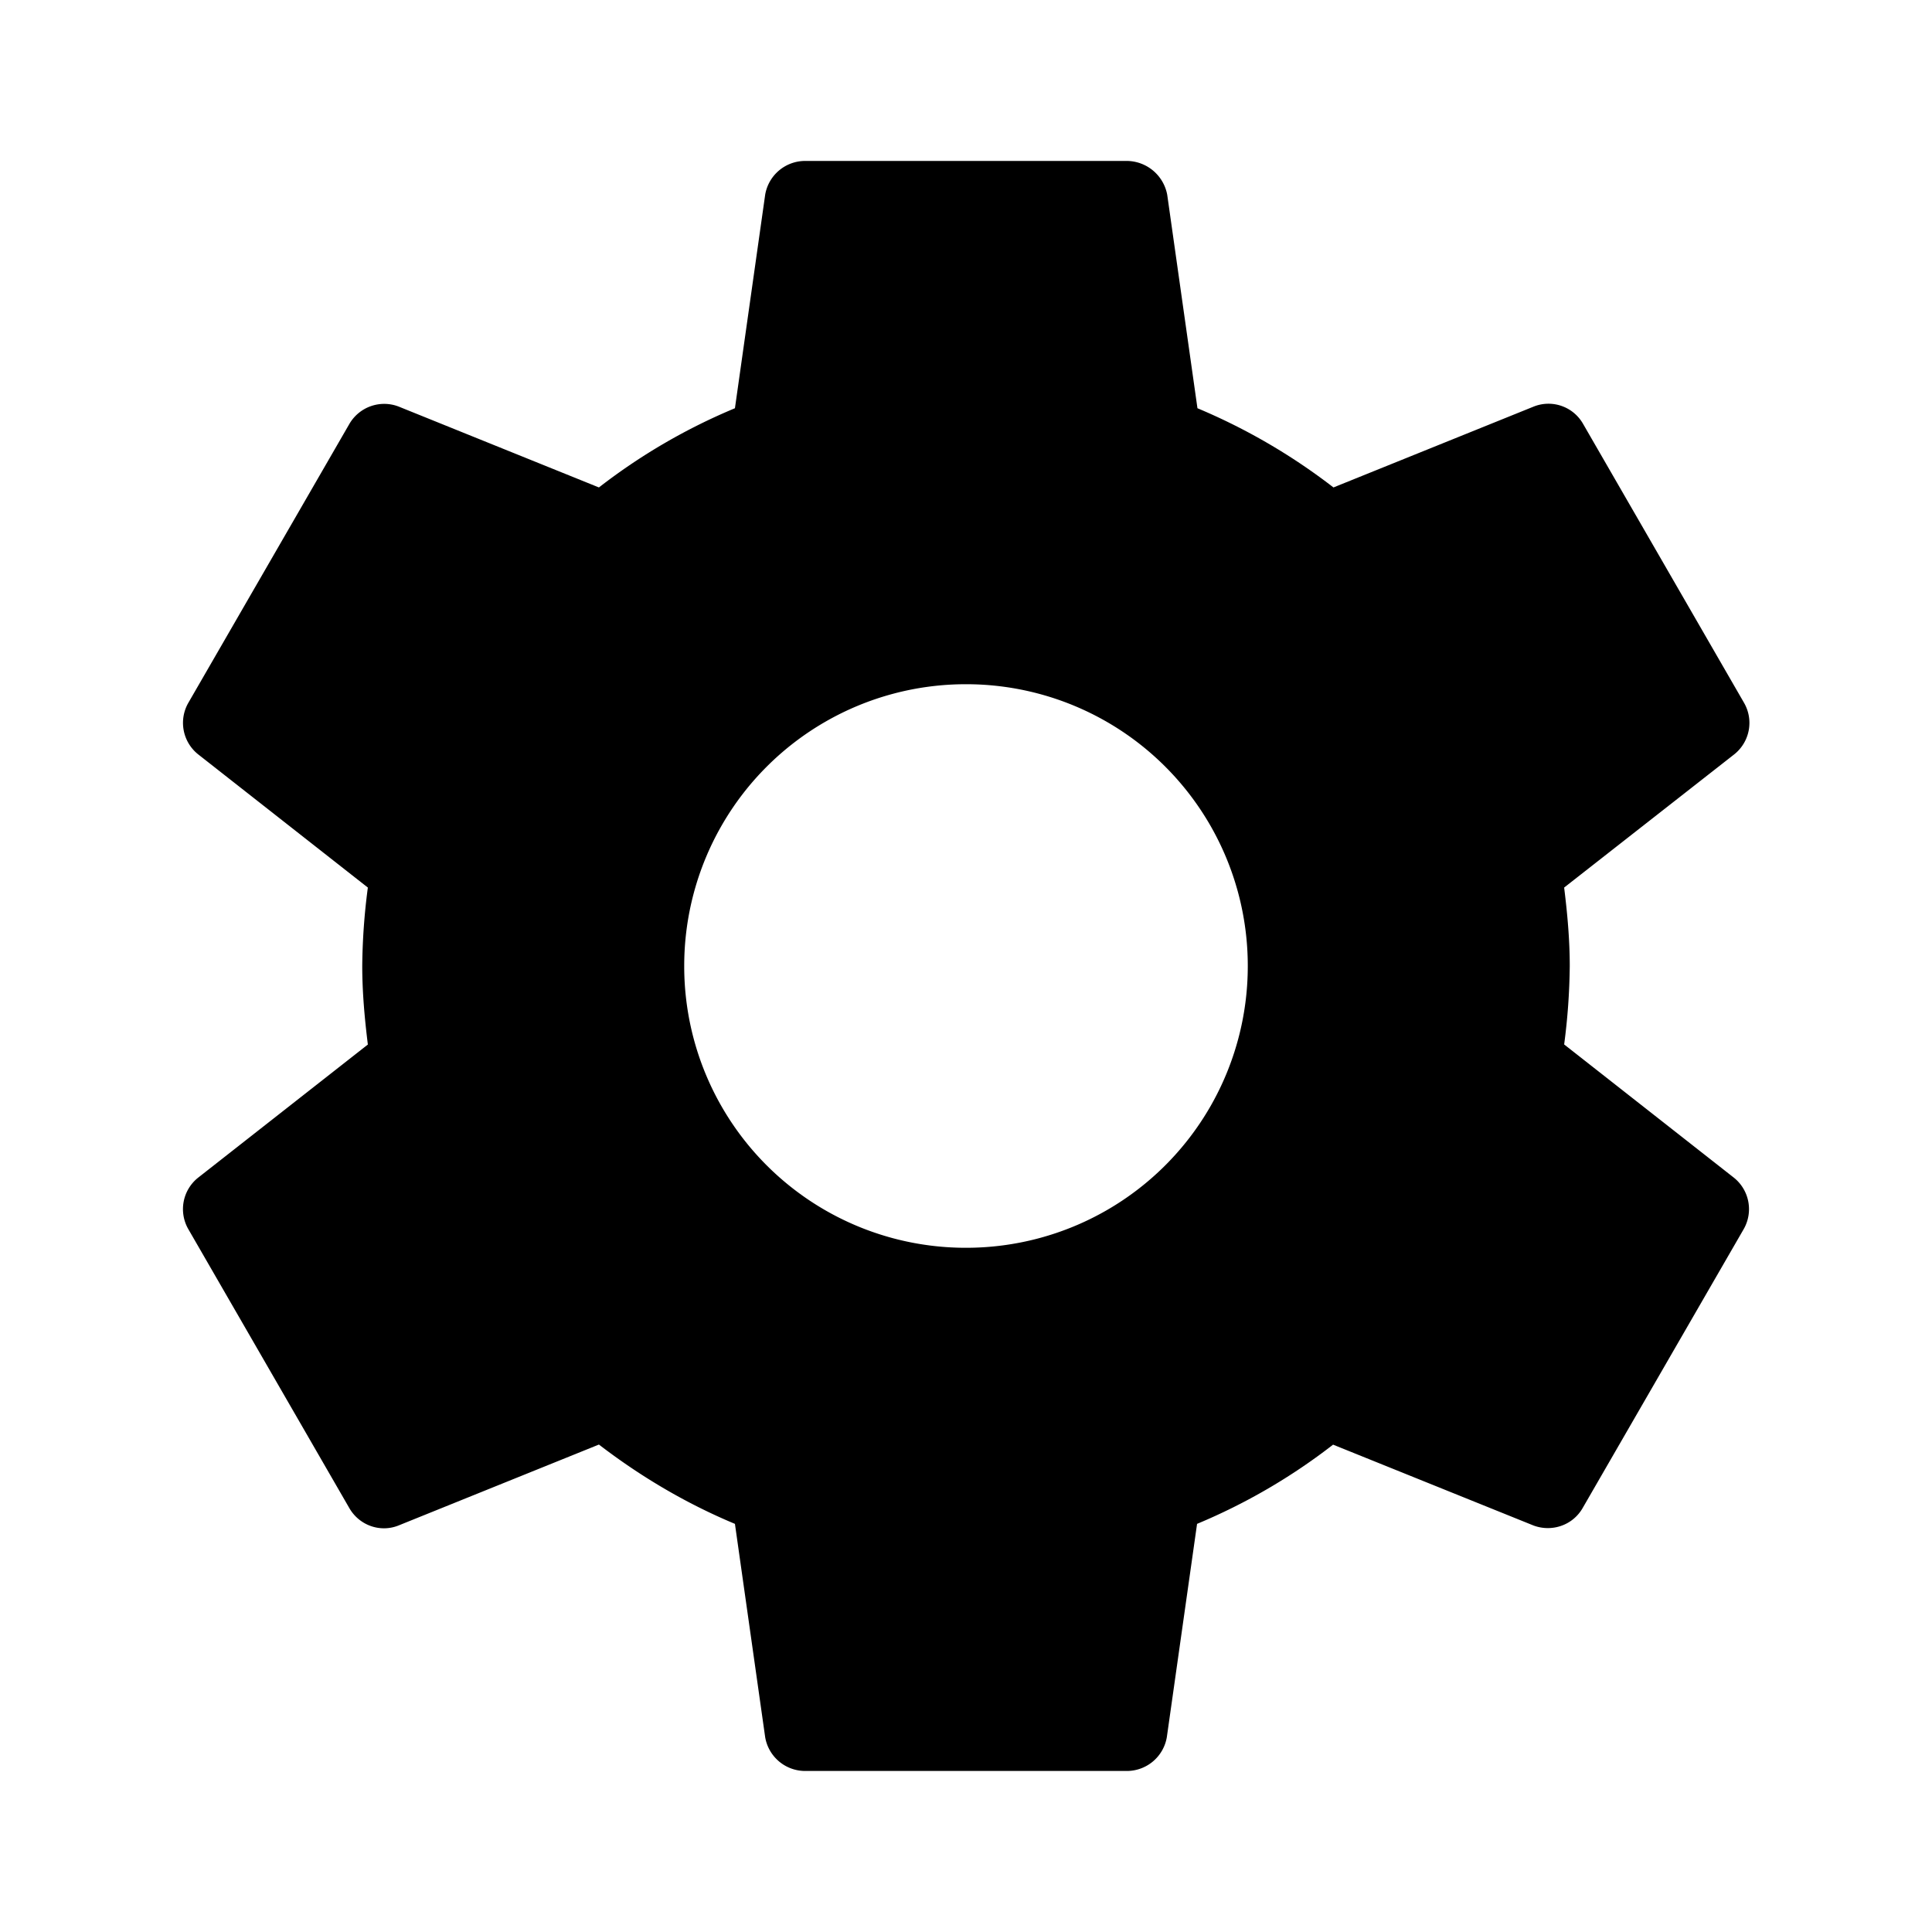 <svg width="20" height="20" viewBox="0 0 20 20" fill="none" xmlns="http://www.w3.org/2000/svg"><g clip-path="url(#a)"><path d="M16.192 10.813A6.62 6.62 0 0 0 16.25 10c0-.275-.025-.546-.058-.812l1.762-1.38a.416.416 0 0 0 .1-.533l-1.666-2.887a.412.412 0 0 0-.509-.18l-2.075.838a6.27 6.27 0 0 0-1.408-.82l-.313-2.21a.429.429 0 0 0-.416-.35H8.333a.42.42 0 0 0-.412.35l-.313 2.21a6.159 6.159 0 0 0-1.408.82l-2.075-.838a.417.417 0 0 0-.508.18L1.95 7.275a.417.417 0 0 0 .1.533l1.758 1.38A6.542 6.542 0 0 0 3.75 10c0 .275.025.546.058.813L2.05 12.192a.416.416 0 0 0-.1.533l1.667 2.888c.104.179.32.254.508.179l2.075-.838c.43.33.9.609 1.408.821l.313 2.208a.42.42 0 0 0 .412.35h3.334a.42.42 0 0 0 .412-.35l.313-2.208a6.159 6.159 0 0 0 1.408-.82l2.075.837c.188.07.404 0 .508-.18l1.667-2.887a.417.417 0 0 0-.1-.533l-1.758-1.38ZM10 12.917A2.914 2.914 0 0 1 7.083 10 2.915 2.915 0 0 1 10 7.083 2.915 2.915 0 0 1 12.917 10 2.915 2.915 0 0 1 10 12.917Z" fill="#000"/></g><defs><clipPath id="a"><path fill="#fff" d="M0 0h20v20H0z"/></clipPath></defs></svg>